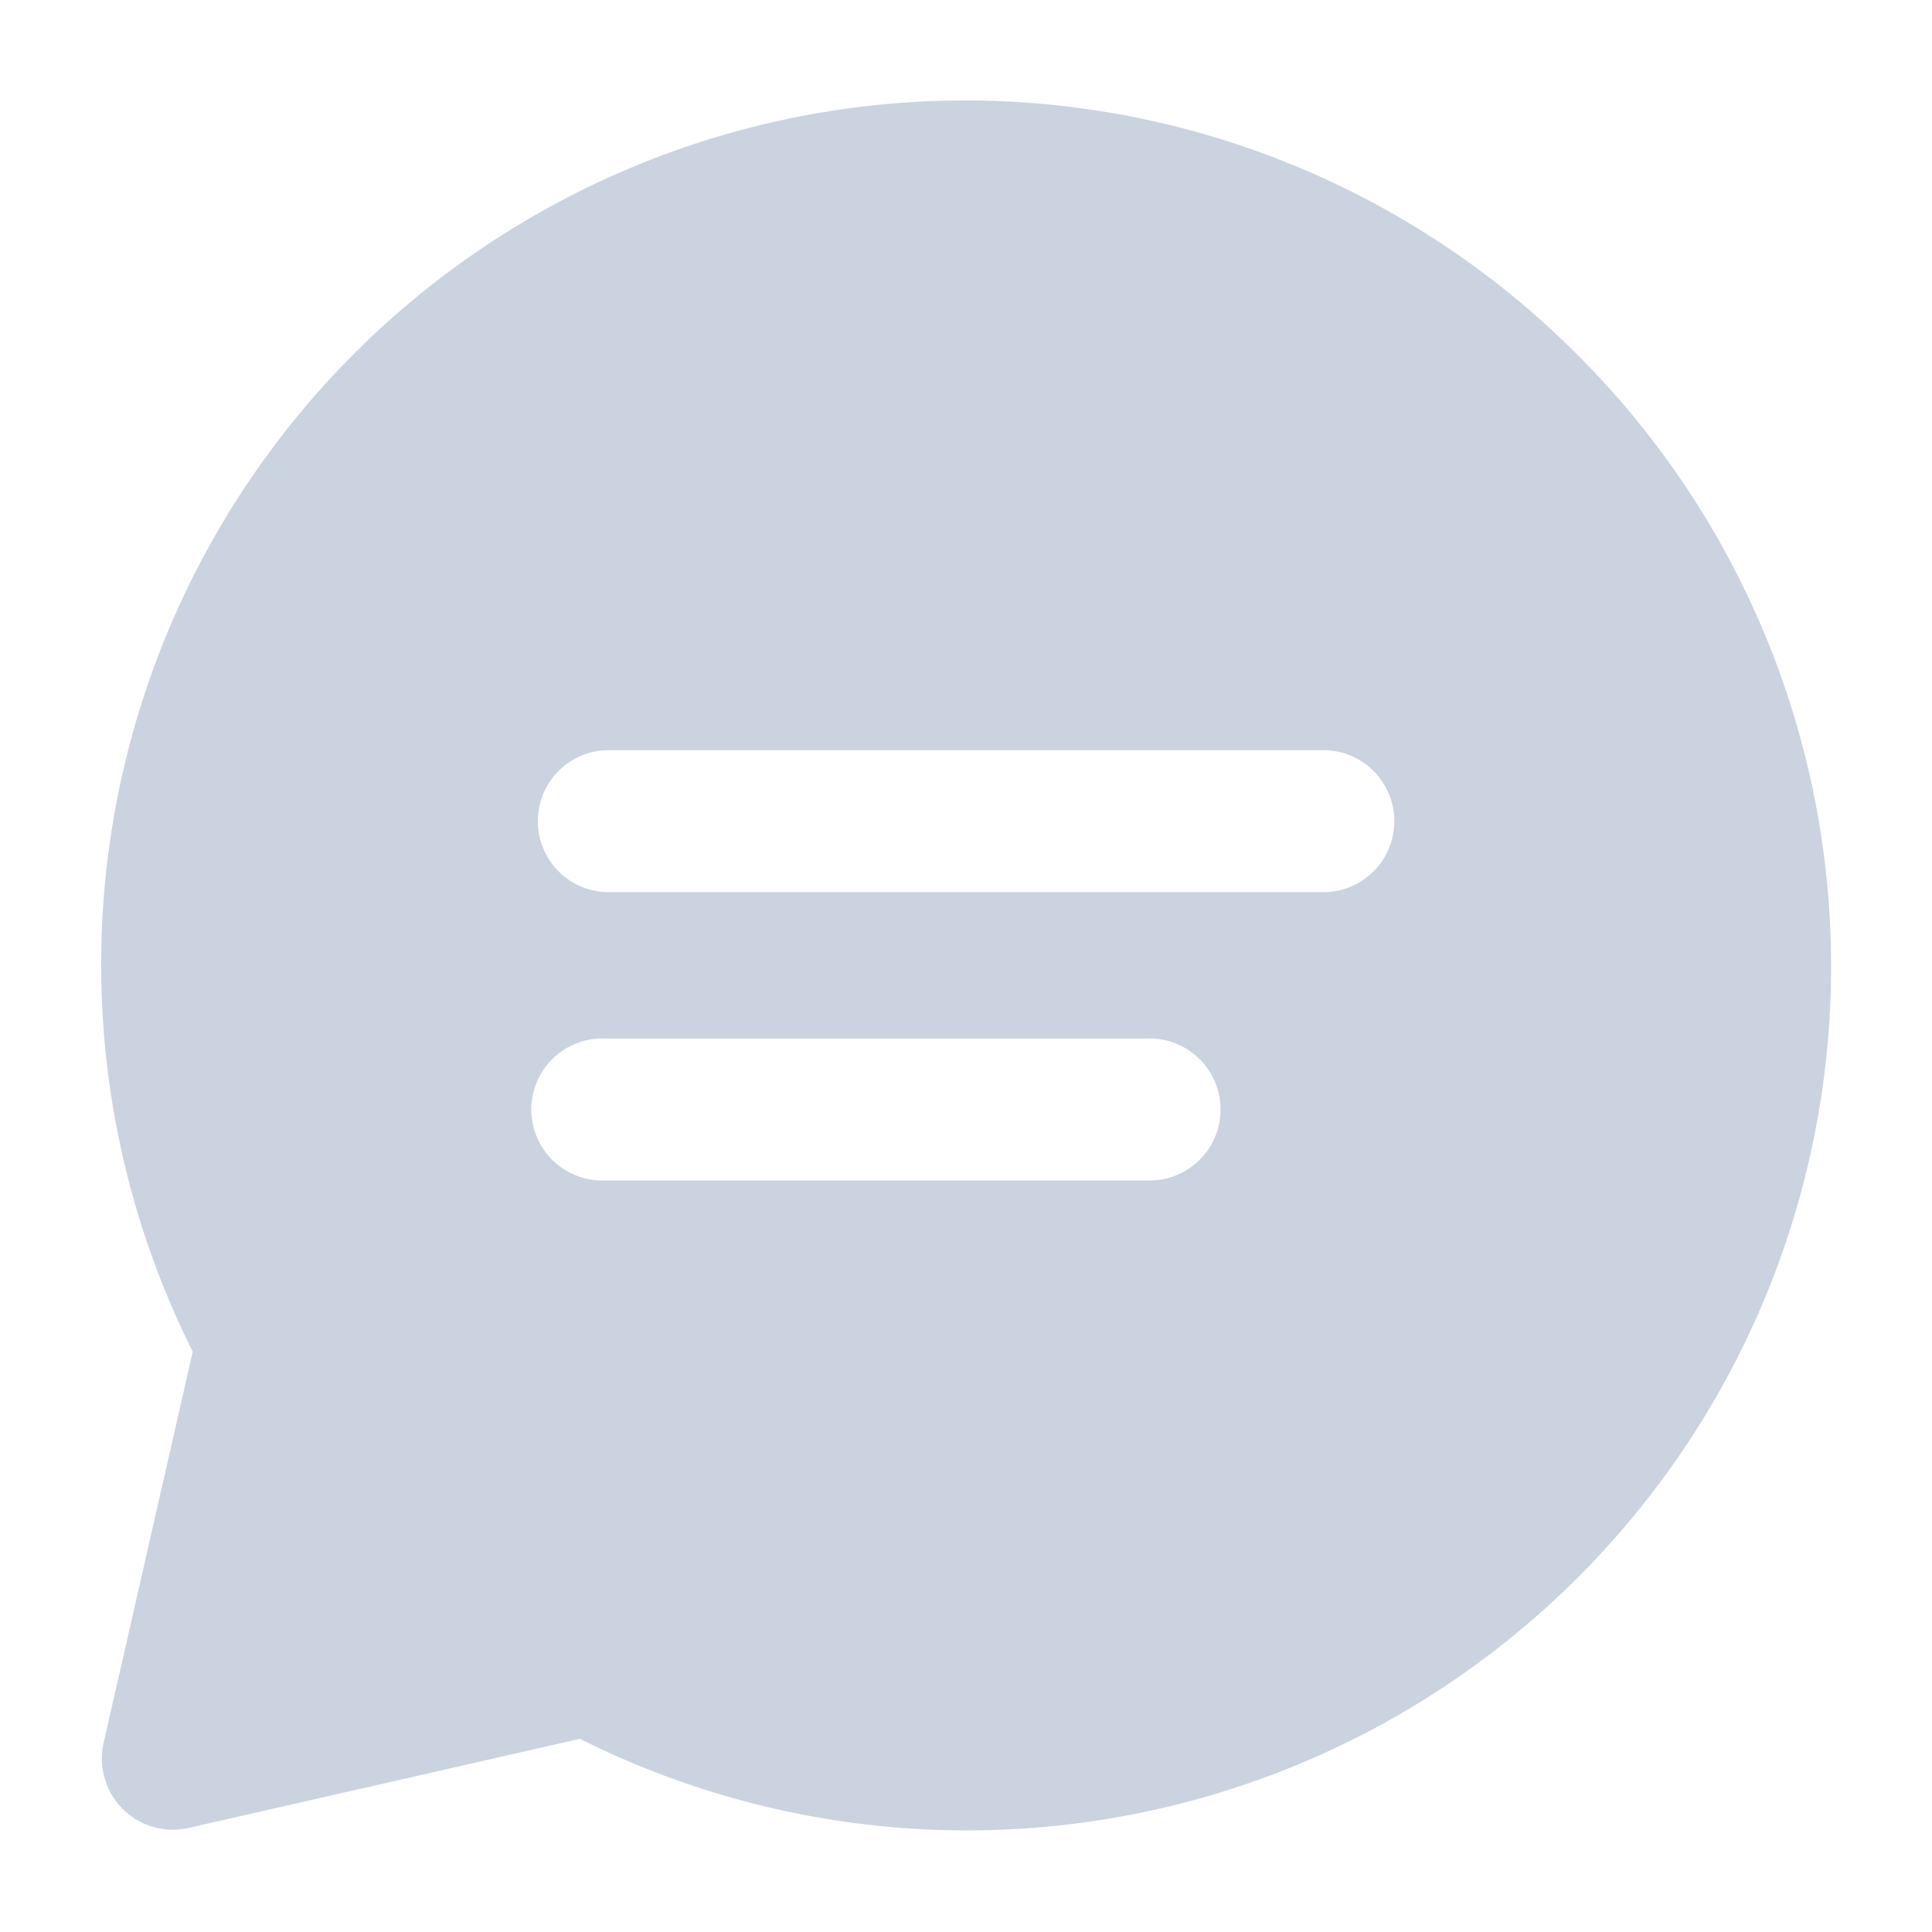 <svg xmlns="http://www.w3.org/2000/svg" width="13" height="13" viewBox="0 0 13 13">
  <g id="Group_80646" data-name="Group 80646" transform="translate(10001 3428)">
    <g id="Group_80644" data-name="Group 80644">
      <g id="Group_80639" data-name="Group 80639" transform="translate(0 131)">
        <g id="Group_80633" data-name="Group 80633" transform="translate(0 58)">
          <g id="Rectangle_55" data-name="Rectangle 55" transform="translate(-10001 -3617)" fill="rgba(255,255,255,0)" stroke="rgba(112,112,112,0)" stroke-width="1">
            <rect width="13" height="13" stroke="none"/>
            <rect x="0.5" y="0.5" width="12" height="12" fill="none"/>
          </g>
        </g>
      </g>
      <path id="Path_631" data-name="Path 631" d="M103.193,28.017A.009.009,0,0,0,103.2,28l-.122-.281c0-.007-.009-.007-.012,0L102.94,28a.009.009,0,0,0,.009.013Z" transform="translate(-10097.954 -3453.406)" fill="#ced1de"/>
      <path id="chat_9_" data-name="chat (9)" d="M10.05,1.7A5.814,5.814,0,0,0,.736,8.411l-.6,2.634a.478.478,0,0,0,.571.571l2.634-.6A5.814,5.814,0,0,0,10.05,1.7Zm-2.9,5.559H3.514a.478.478,0,1,1,0-.955H7.152a.478.478,0,1,1,0,.955Zm1.213-1.94H3.514a.478.478,0,0,1,0-.955H8.365a.478.478,0,0,1,0,.955Z" transform="translate(-10000.439 -3427.316)" fill="#cbd2e0"/>
    </g>
  </g>
</svg>
